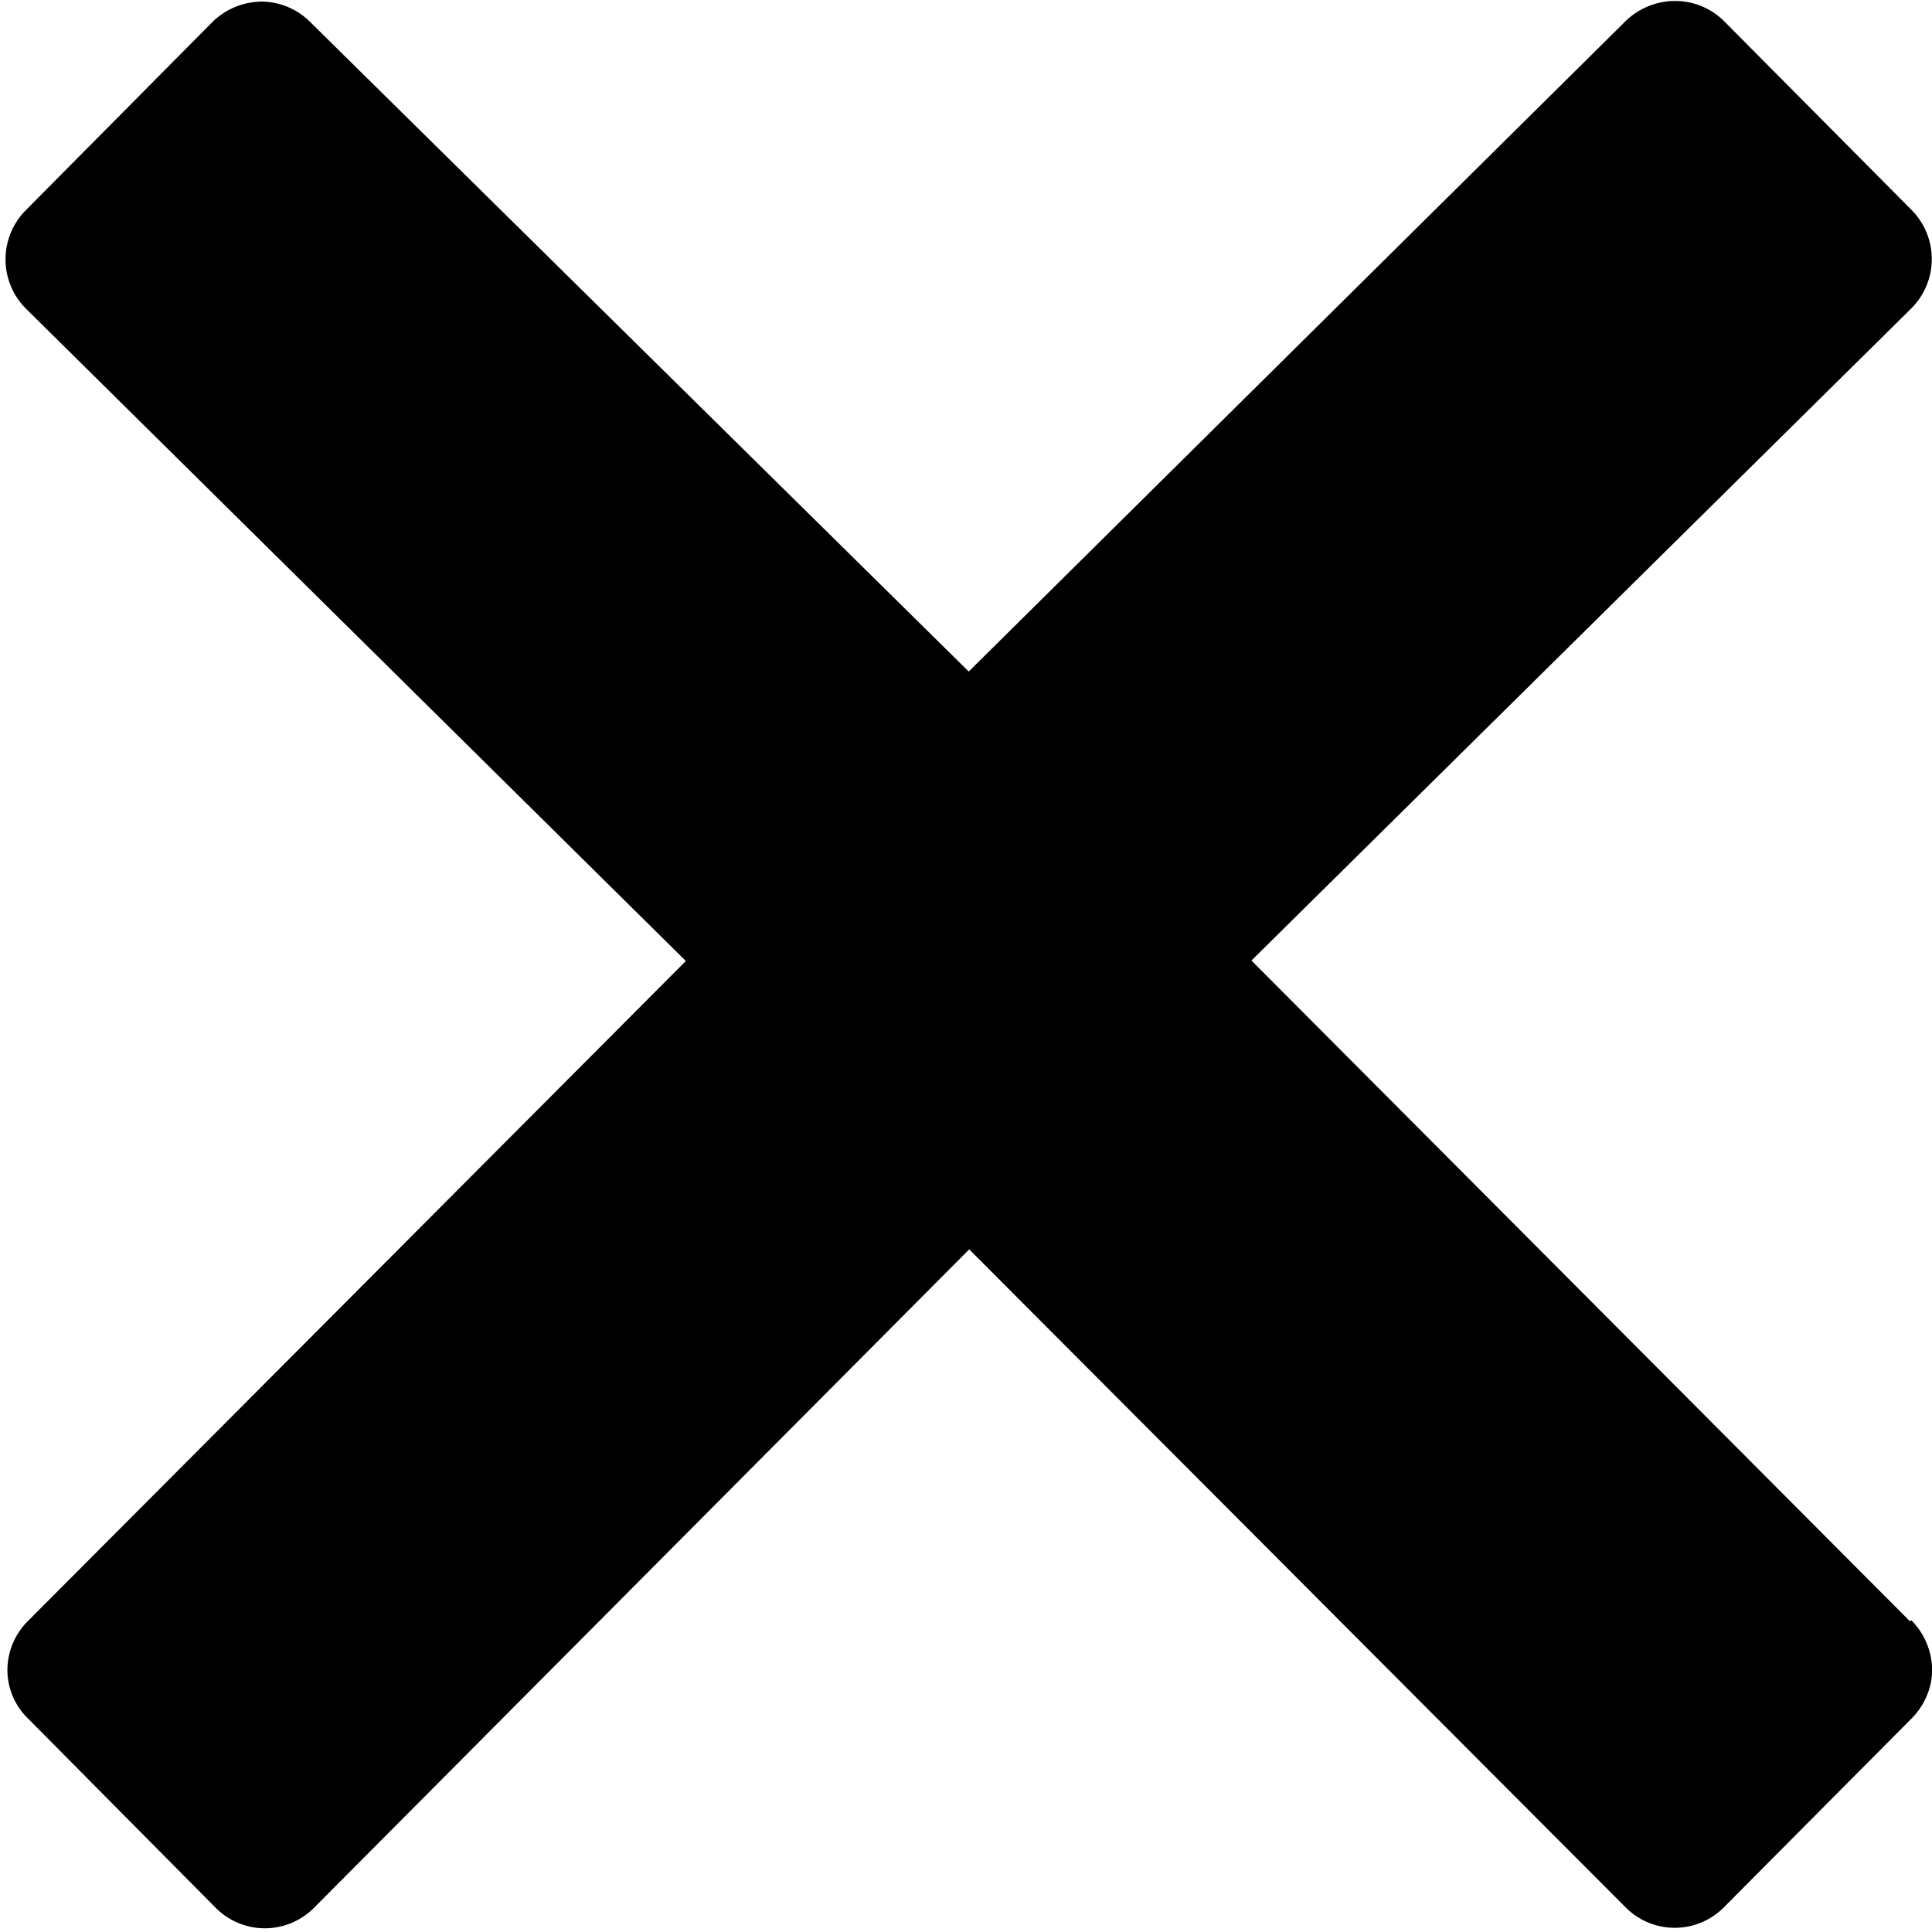 <svg class="icon-main icon-close" width="12" height="12" viewBox="0 0 12 12" xmlns="http://www.w3.org/2000/svg">
    <g class="icon-meta">
        <title>
            Close
        </title>
    </g>
    <g class="icon-container">
        <path d="M11.863 10.07l-4.09-4.104 4.1-4.052a.433.433 0 0 0 0-.61L10.707.13a.43.43 0 0 0-.305-.124.442.442 0 0 0-.305.125l-4.08 4.04L1.93.14a.43.43 0 0 0-.303-.13.442.442 0 0 0-.305.124L.16 1.306a.433.433 0 0 0 0 .61l4.1 4.053-4.087 4.1a.432.432 0 0 0-.127.3.42.42 0 0 0 .128.305L1.34 11.85a.43.43 0 0 0 .61 0l4.07-4.09 4.077 4.087a.43.43 0 0 0 .61 0l1.166-1.173c.08-.08.128-.19.128-.305a.446.446 0 0 0-.13-.306z"/>
    </g>
</svg>
